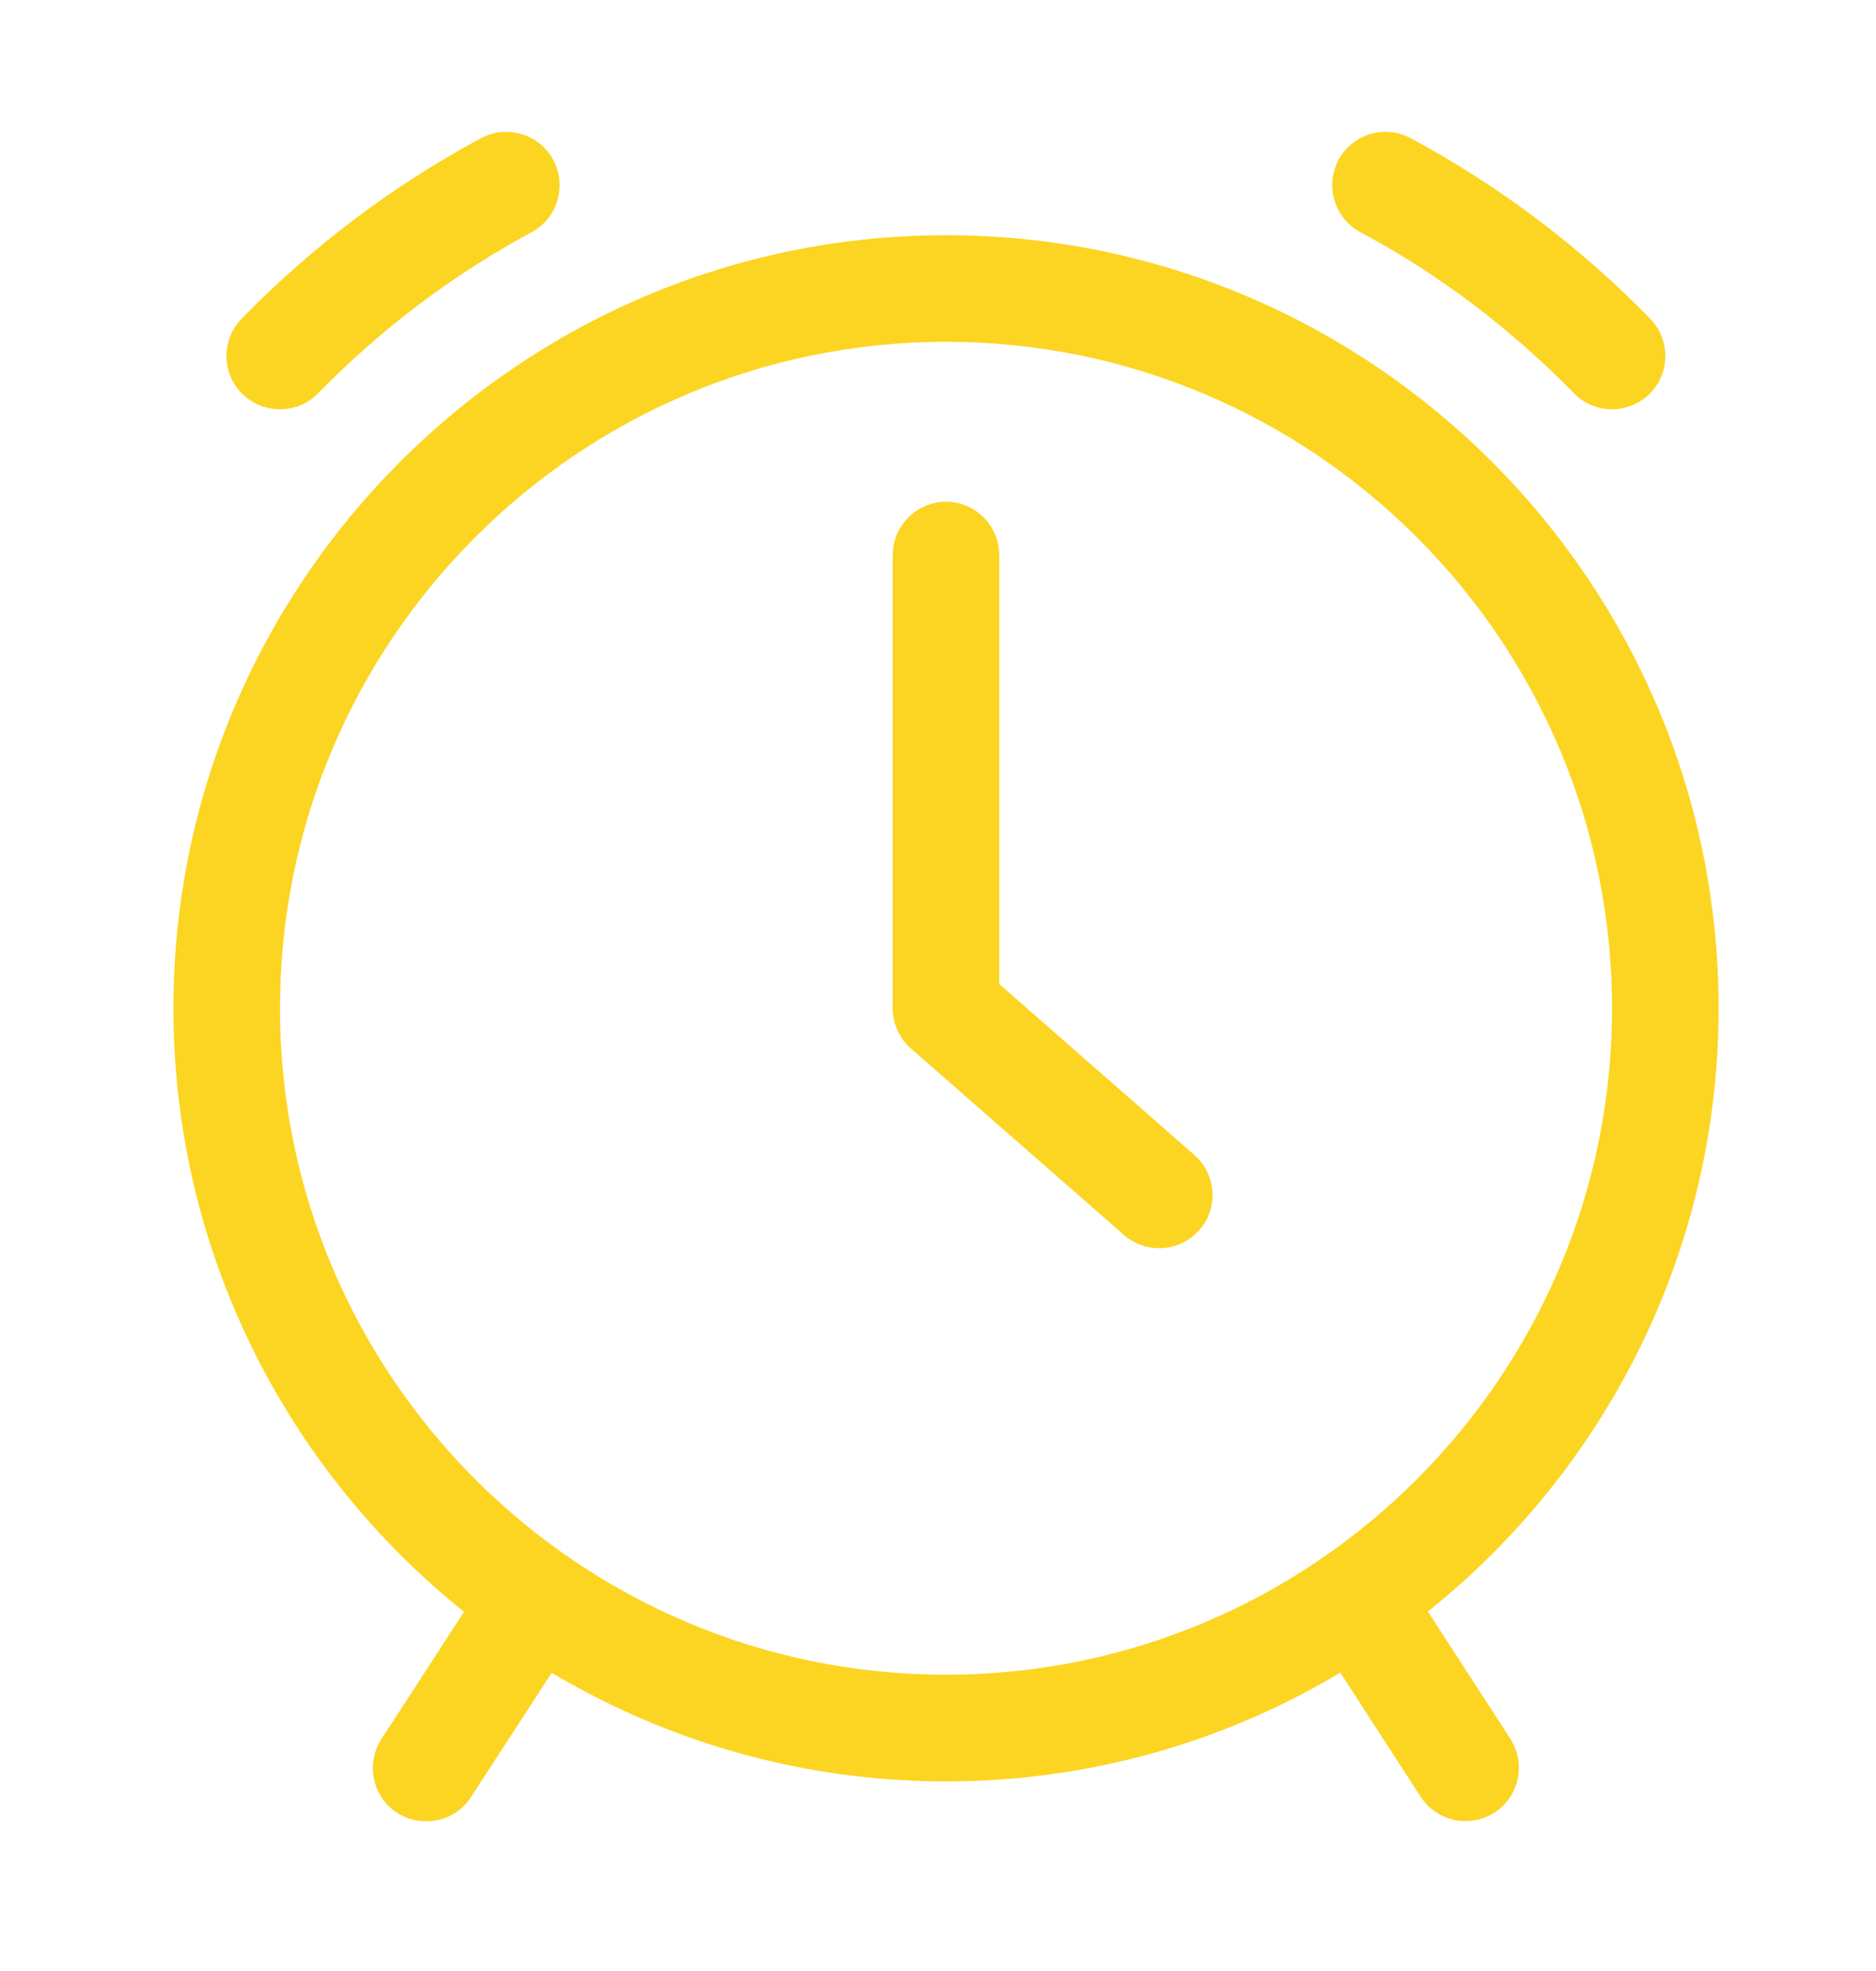 <svg width="20" height="21" viewBox="0 0 20 21" fill="none" xmlns="http://www.w3.org/2000/svg">
<path d="M4.947 17.173L4.067 18.528C3.896 18.792 3.97 19.144 4.234 19.315C4.331 19.377 4.436 19.405 4.544 19.405C4.731 19.405 4.913 19.315 5.021 19.147L5.882 17.823C7.114 18.556 8.552 18.98 10.085 18.98C11.622 18.98 13.059 18.556 14.289 17.821L15.146 19.144C15.254 19.312 15.439 19.403 15.624 19.403C15.729 19.403 15.837 19.374 15.933 19.312C16.197 19.141 16.271 18.789 16.101 18.525L15.223 17.17C17.109 15.662 18.322 13.342 18.322 10.743C18.322 6.201 14.627 2.506 10.085 2.506C5.544 2.506 1.849 6.201 1.849 10.743C1.849 13.342 3.061 15.662 4.947 17.173ZM10.085 3.642C14.002 3.642 17.186 6.826 17.186 10.743C17.186 14.659 14.002 17.843 10.085 17.843C6.169 17.843 2.985 14.659 2.985 10.743C2.985 6.826 6.169 3.642 10.085 3.642Z" fill="#FCD522"/>
<path d="M11.983 13.159C12.091 13.253 12.224 13.299 12.358 13.299C12.439 13.299 12.519 13.282 12.593 13.248C12.667 13.215 12.733 13.166 12.787 13.105C12.994 12.87 12.968 12.512 12.732 12.305L10.653 10.484V5.914C10.653 5.602 10.398 5.346 10.085 5.346C9.773 5.346 9.517 5.602 9.517 5.914V10.742C9.517 10.907 9.588 11.063 9.711 11.171L11.983 13.159ZM2.985 4.361C3.133 4.361 3.28 4.304 3.391 4.19C4.067 3.5 4.834 2.923 5.666 2.475C5.942 2.327 6.047 1.983 5.899 1.705C5.751 1.429 5.408 1.324 5.129 1.472C4.192 1.975 3.334 2.619 2.576 3.395C2.357 3.619 2.36 3.98 2.585 4.199C2.698 4.307 2.843 4.361 2.985 4.361ZM14.505 2.475C15.34 2.921 16.104 3.5 16.78 4.19C16.891 4.304 17.038 4.361 17.186 4.361C17.335 4.36 17.477 4.302 17.584 4.199C17.808 3.98 17.811 3.619 17.592 3.395C16.837 2.622 15.976 1.975 15.039 1.472C14.761 1.324 14.417 1.429 14.269 1.705C14.124 1.983 14.226 2.327 14.505 2.475Z" fill="#FCD522"/>
</svg>
